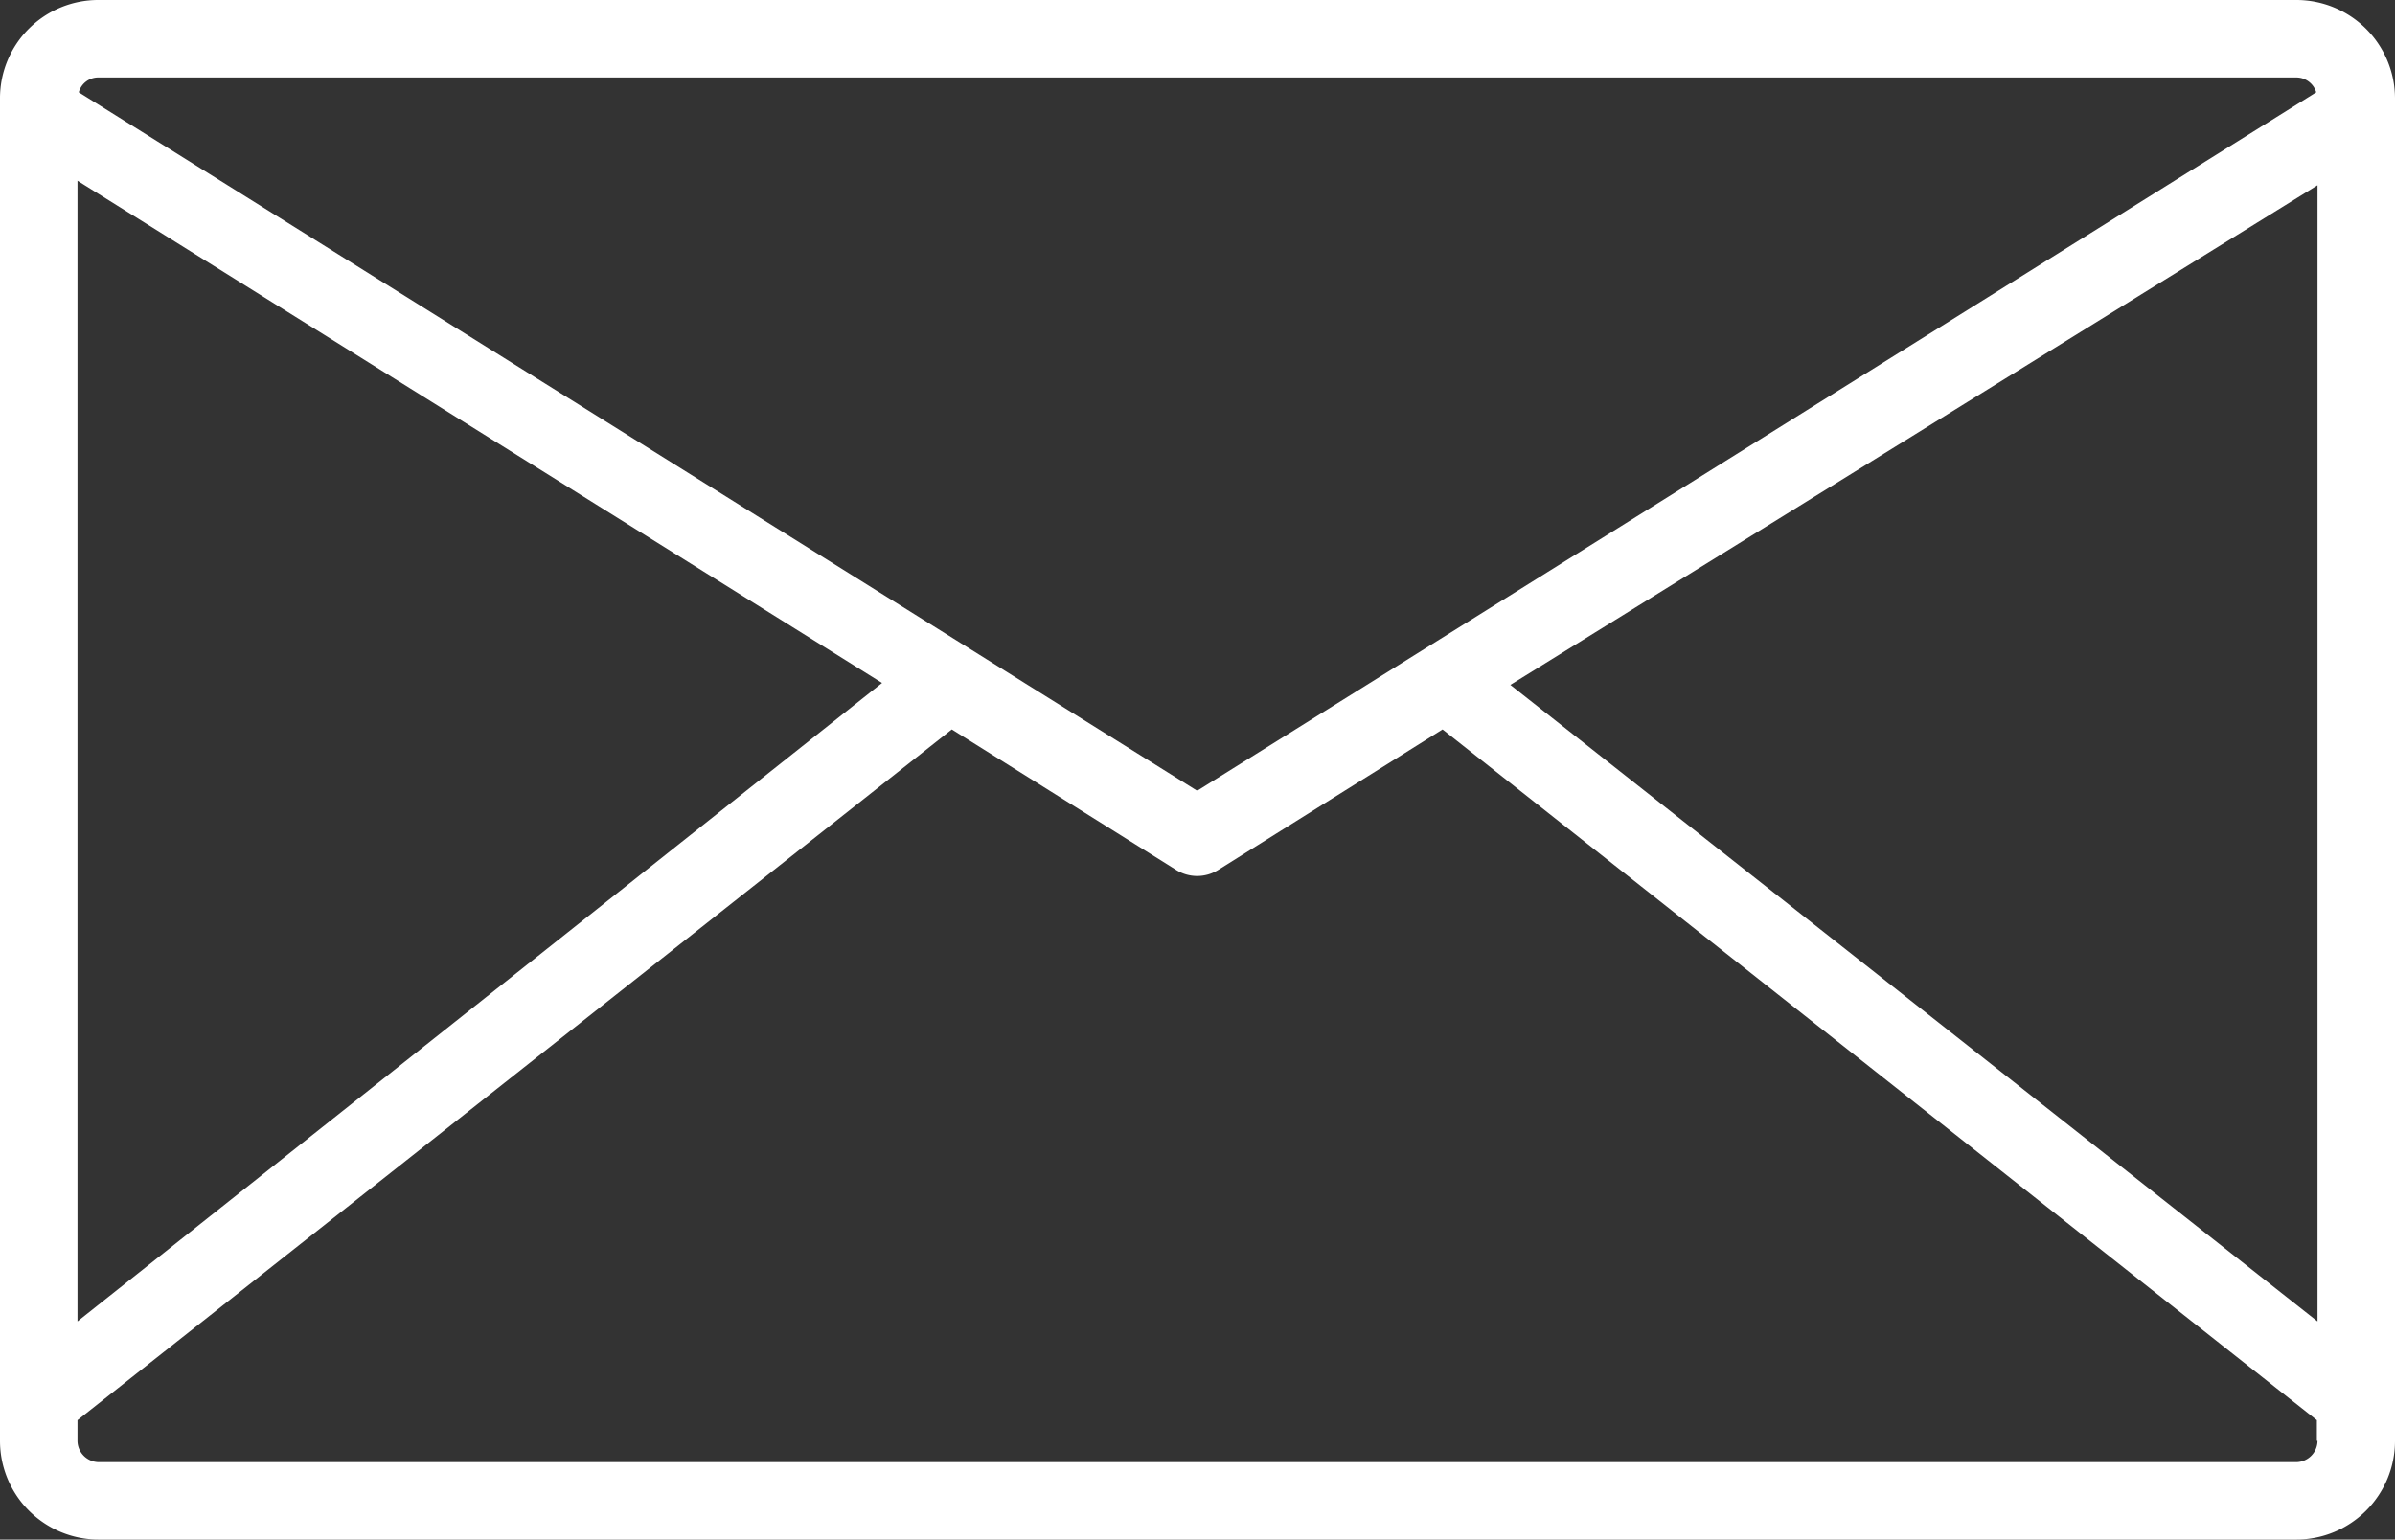 <svg xmlns="http://www.w3.org/2000/svg" viewBox="0 0 370.9 238.5"><rect x="0" y="0" width="370.9" height="238.5" fill="#333333" stroke="none"/><defs><style>.cls-1{fill:#fff;}</style></defs><title>Ресурс 13</title><g id="Слой_2" data-name="Слой 2"><g id="Capa_1" data-name="Capa 1"><path class="cls-1" d="M355.6,0H15.3A15.22,15.22,0,0,0,0,15.2v208a15.3,15.3,0,0,0,15.3,15.3H355.6a15.3,15.3,0,0,0,15.3-15.3V15.2A15.28,15.28,0,0,0,355.6,0ZM15.3,12H355.6a3.21,3.21,0,0,1,3.1,2.3L185.4,122.5,12.2,14.3A3.12,3.12,0,0,1,15.3,12ZM12,28l124.6,77.8L12,204.7ZM358.9,223.2a3.33,3.33,0,0,1-3.3,3.3H15.3a3.33,3.33,0,0,1-3.3-3.3V220L147.4,113l34.8,21.8a6.14,6.14,0,0,0,6.4,0L223.4,113,358.8,220v3.2Zm0-18.5-125-98.6,125-77.4Z"/></g></g></svg>